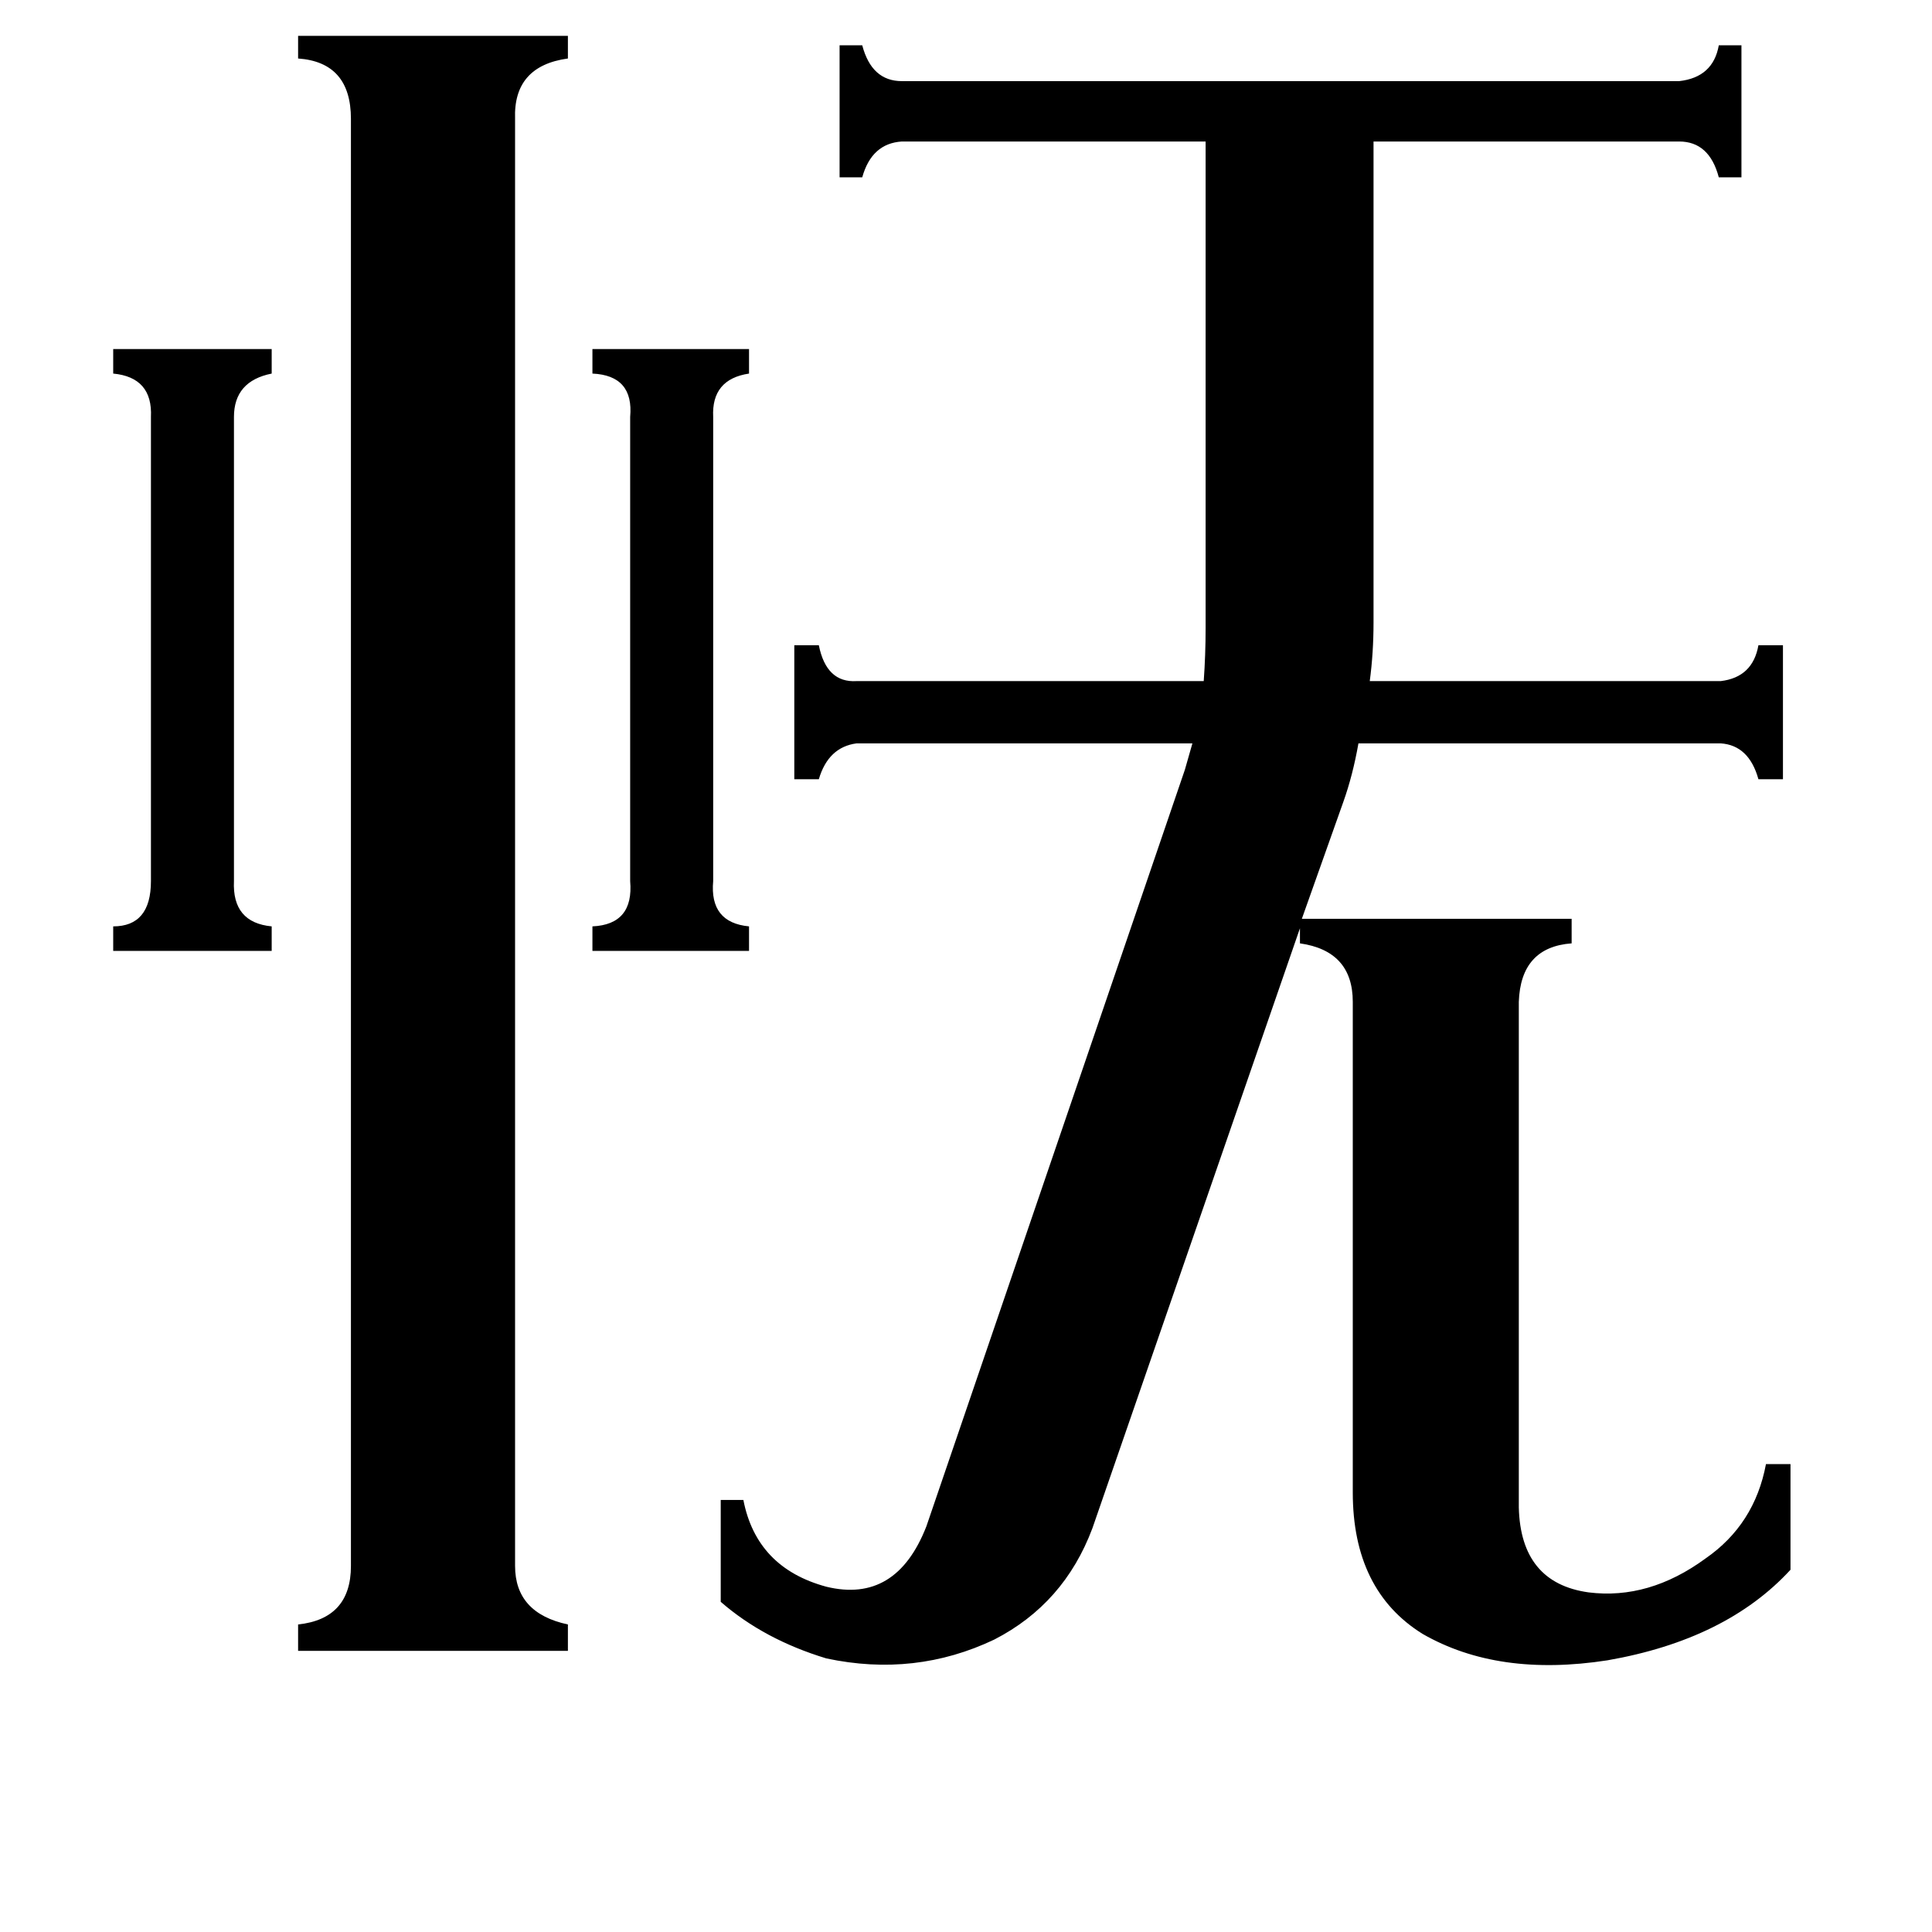 <svg xmlns="http://www.w3.org/2000/svg" viewBox="0 -800 1024 1024">
	<path fill="#000000" d="M378 -333Q376 -311 397 -309V-296H314V-309Q336 -310 334 -333V-579Q336 -601 314 -602V-615H397V-602Q377 -599 378 -579ZM124 -333Q123 -311 144 -309V-296H60V-309Q80 -309 80 -333V-579Q81 -600 60 -602V-615H144V-602Q124 -598 124 -579ZM273 30Q273 55 301 61V75H158V61Q186 58 186 30V-737Q186 -767 158 -769V-781H301V-769Q272 -765 273 -737ZM628 -392L632 -406H454Q439 -404 434 -387H421V-458H434Q438 -438 454 -439H638Q639 -453 639 -467V-725H478Q462 -724 457 -706H445V-776H457Q462 -757 478 -757H890Q908 -759 911 -776H923V-706H911Q906 -725 890 -725H728V-470Q728 -454 726 -439H912Q929 -441 932 -458H945V-387H932Q927 -405 912 -406H720Q717 -389 712 -375L690 -313H833V-300Q806 -298 805 -269V-1Q806 39 842 44Q874 48 904 26Q930 8 936 -24H949V32Q915 69 852 80Q794 89 754 66Q717 43 717 -9V-269Q717 -296 689 -300V-308L579 10Q564 50 527 69Q485 89 438 79Q405 69 382 49V-5H394Q401 31 438 41Q475 50 491 9Z"/>
</svg>